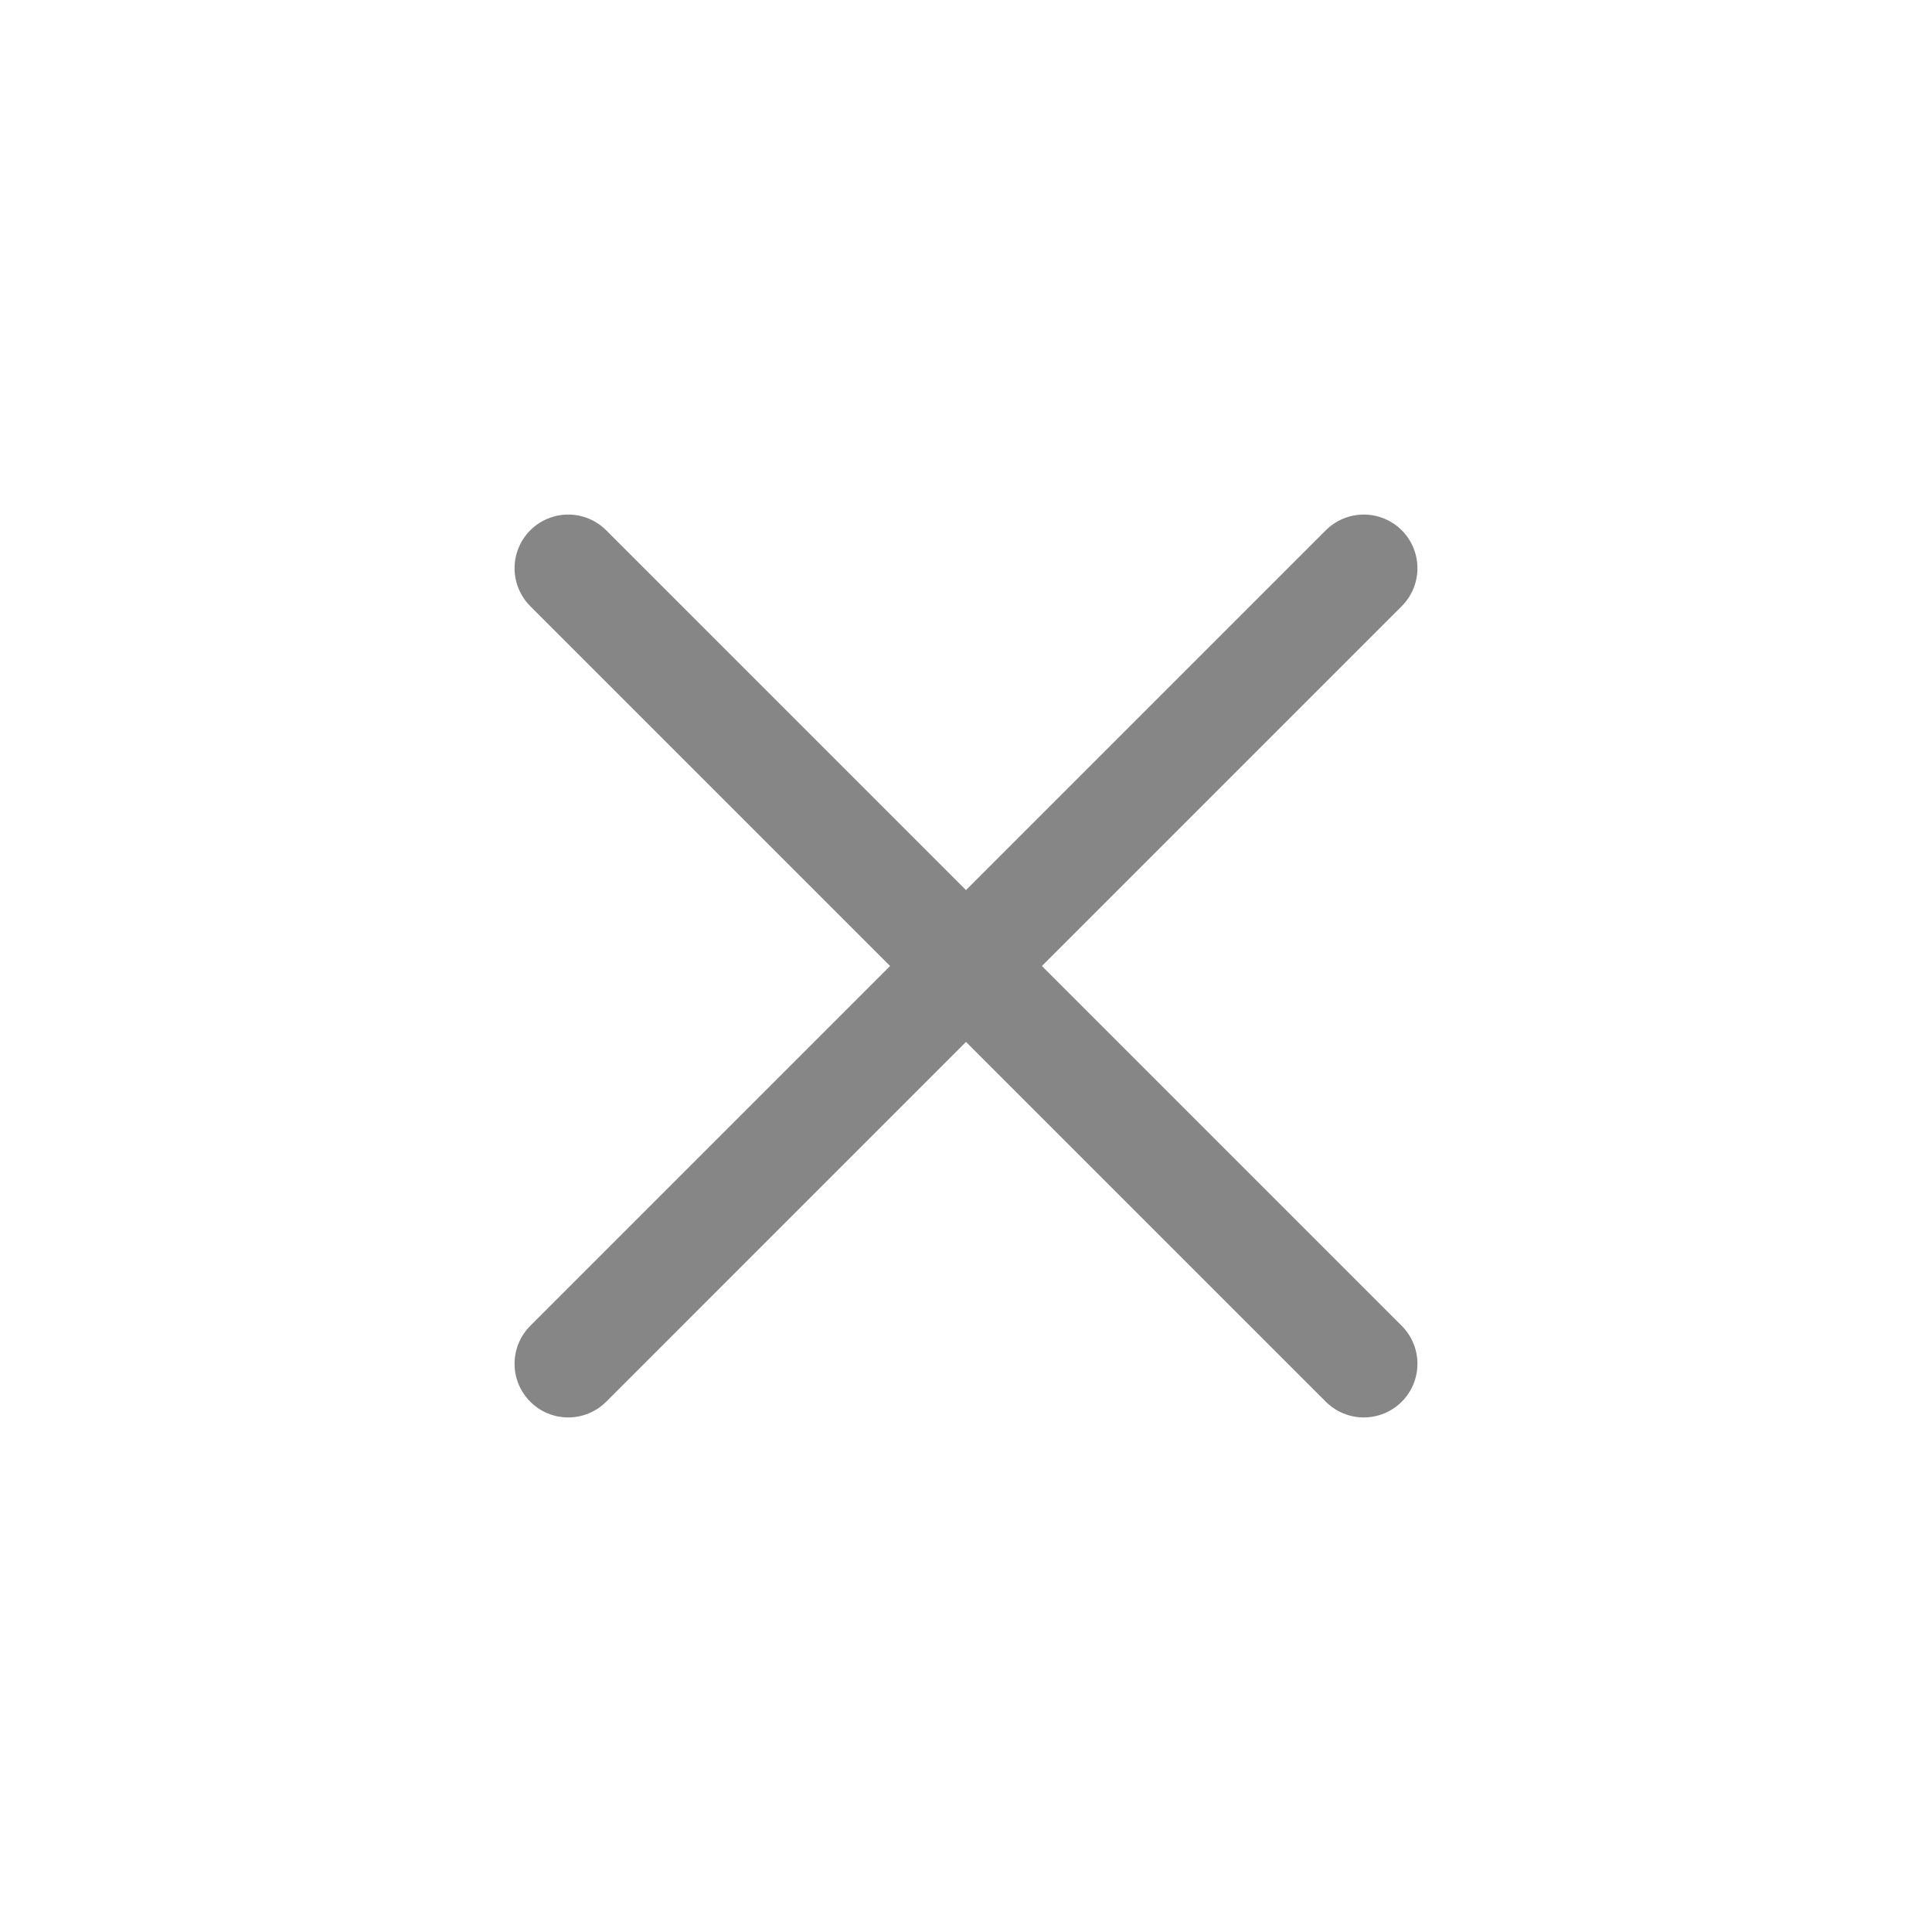 <svg width="27" height="27" viewBox="0 0 27 27" fill="none" xmlns="http://www.w3.org/2000/svg">
<path d="M19.059 7.941L7.941 19.059M7.941 7.941L19.059 19.059" stroke="#868686" stroke-width="1.5" stroke-linecap="round"/>
</svg>
